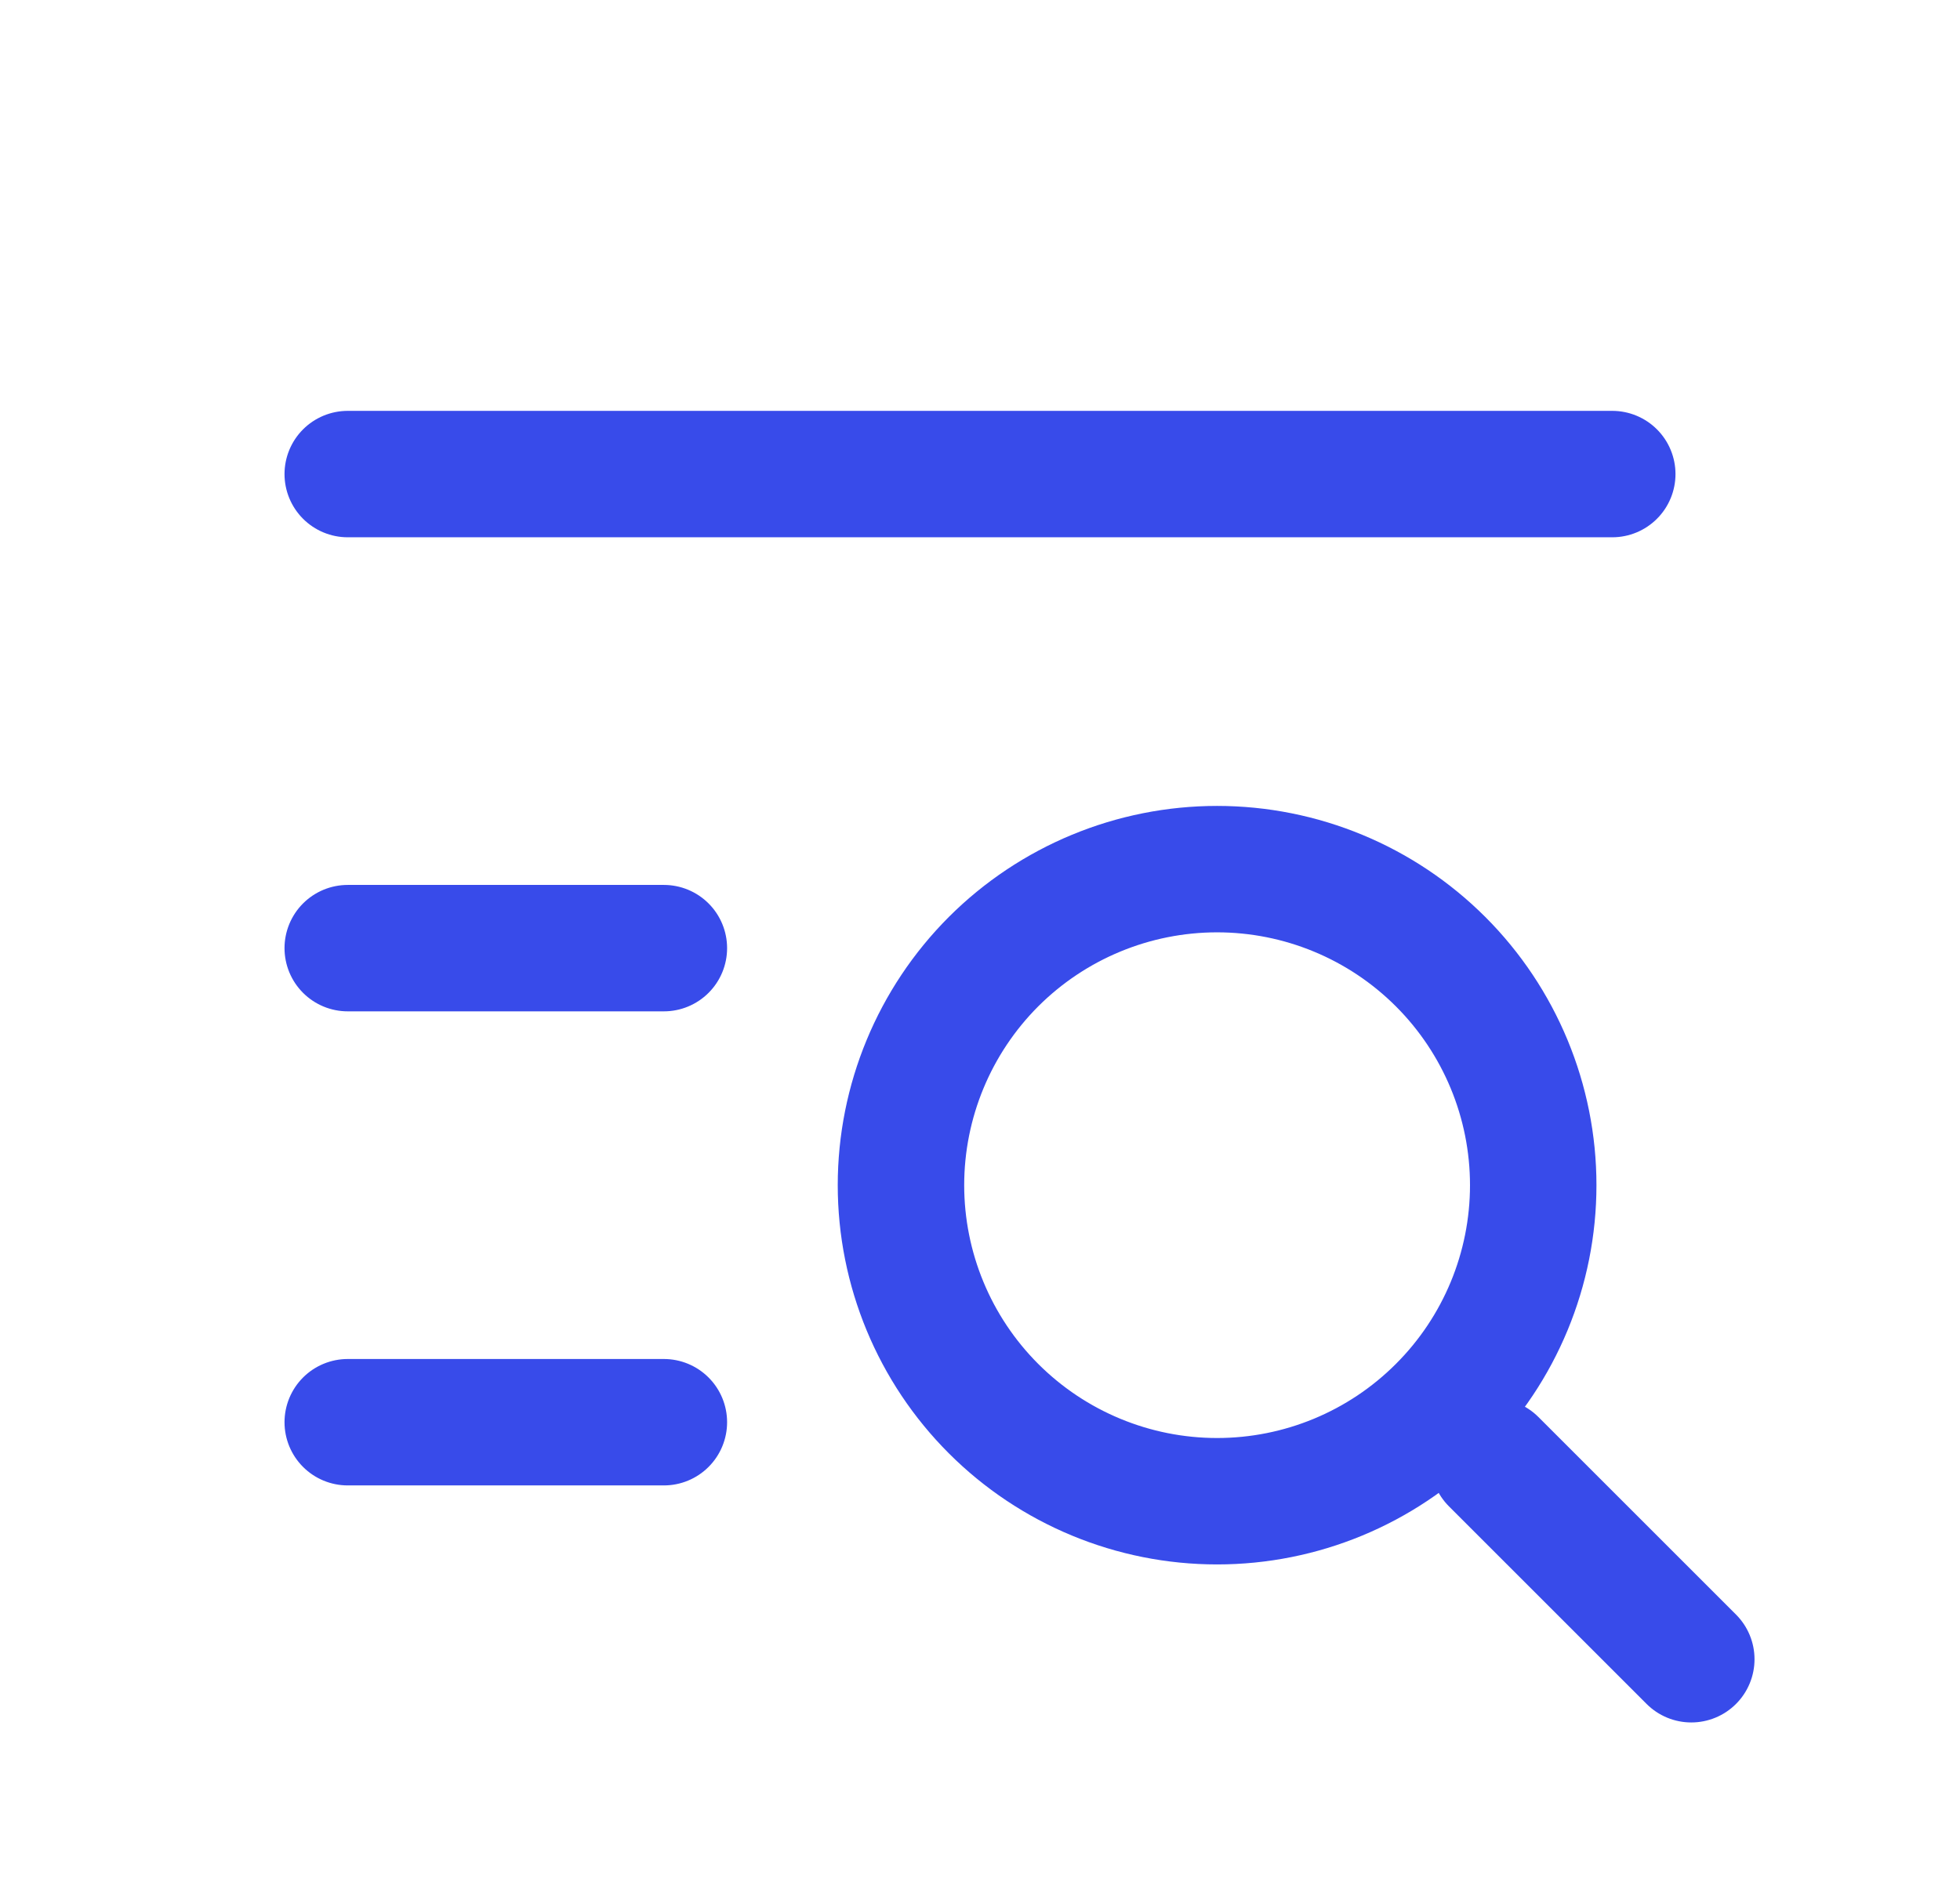 <svg width="31" height="30" viewBox="0 0 31 30" fill="none" xmlns="http://www.w3.org/2000/svg">
<path d="M23.625 23.125L26.75 26.25M5.5 7.5H25.5M5.5 15H10.5M5.5 22.5H10.5M14.25 18.75C14.25 20.076 14.777 21.348 15.714 22.285C16.652 23.223 17.924 23.75 19.25 23.75C20.576 23.75 21.848 23.223 22.785 22.285C23.723 21.348 24.25 20.076 24.25 18.75C24.25 17.424 23.723 16.152 22.785 15.214C21.848 14.277 20.576 13.75 19.25 13.75C17.924 13.75 16.652 14.277 15.714 15.214C14.777 16.152 14.25 17.424 14.25 18.75Z" stroke="#384BEA" stroke-width="2" stroke-linecap="round" stroke-linejoin="round"/>
</svg>
